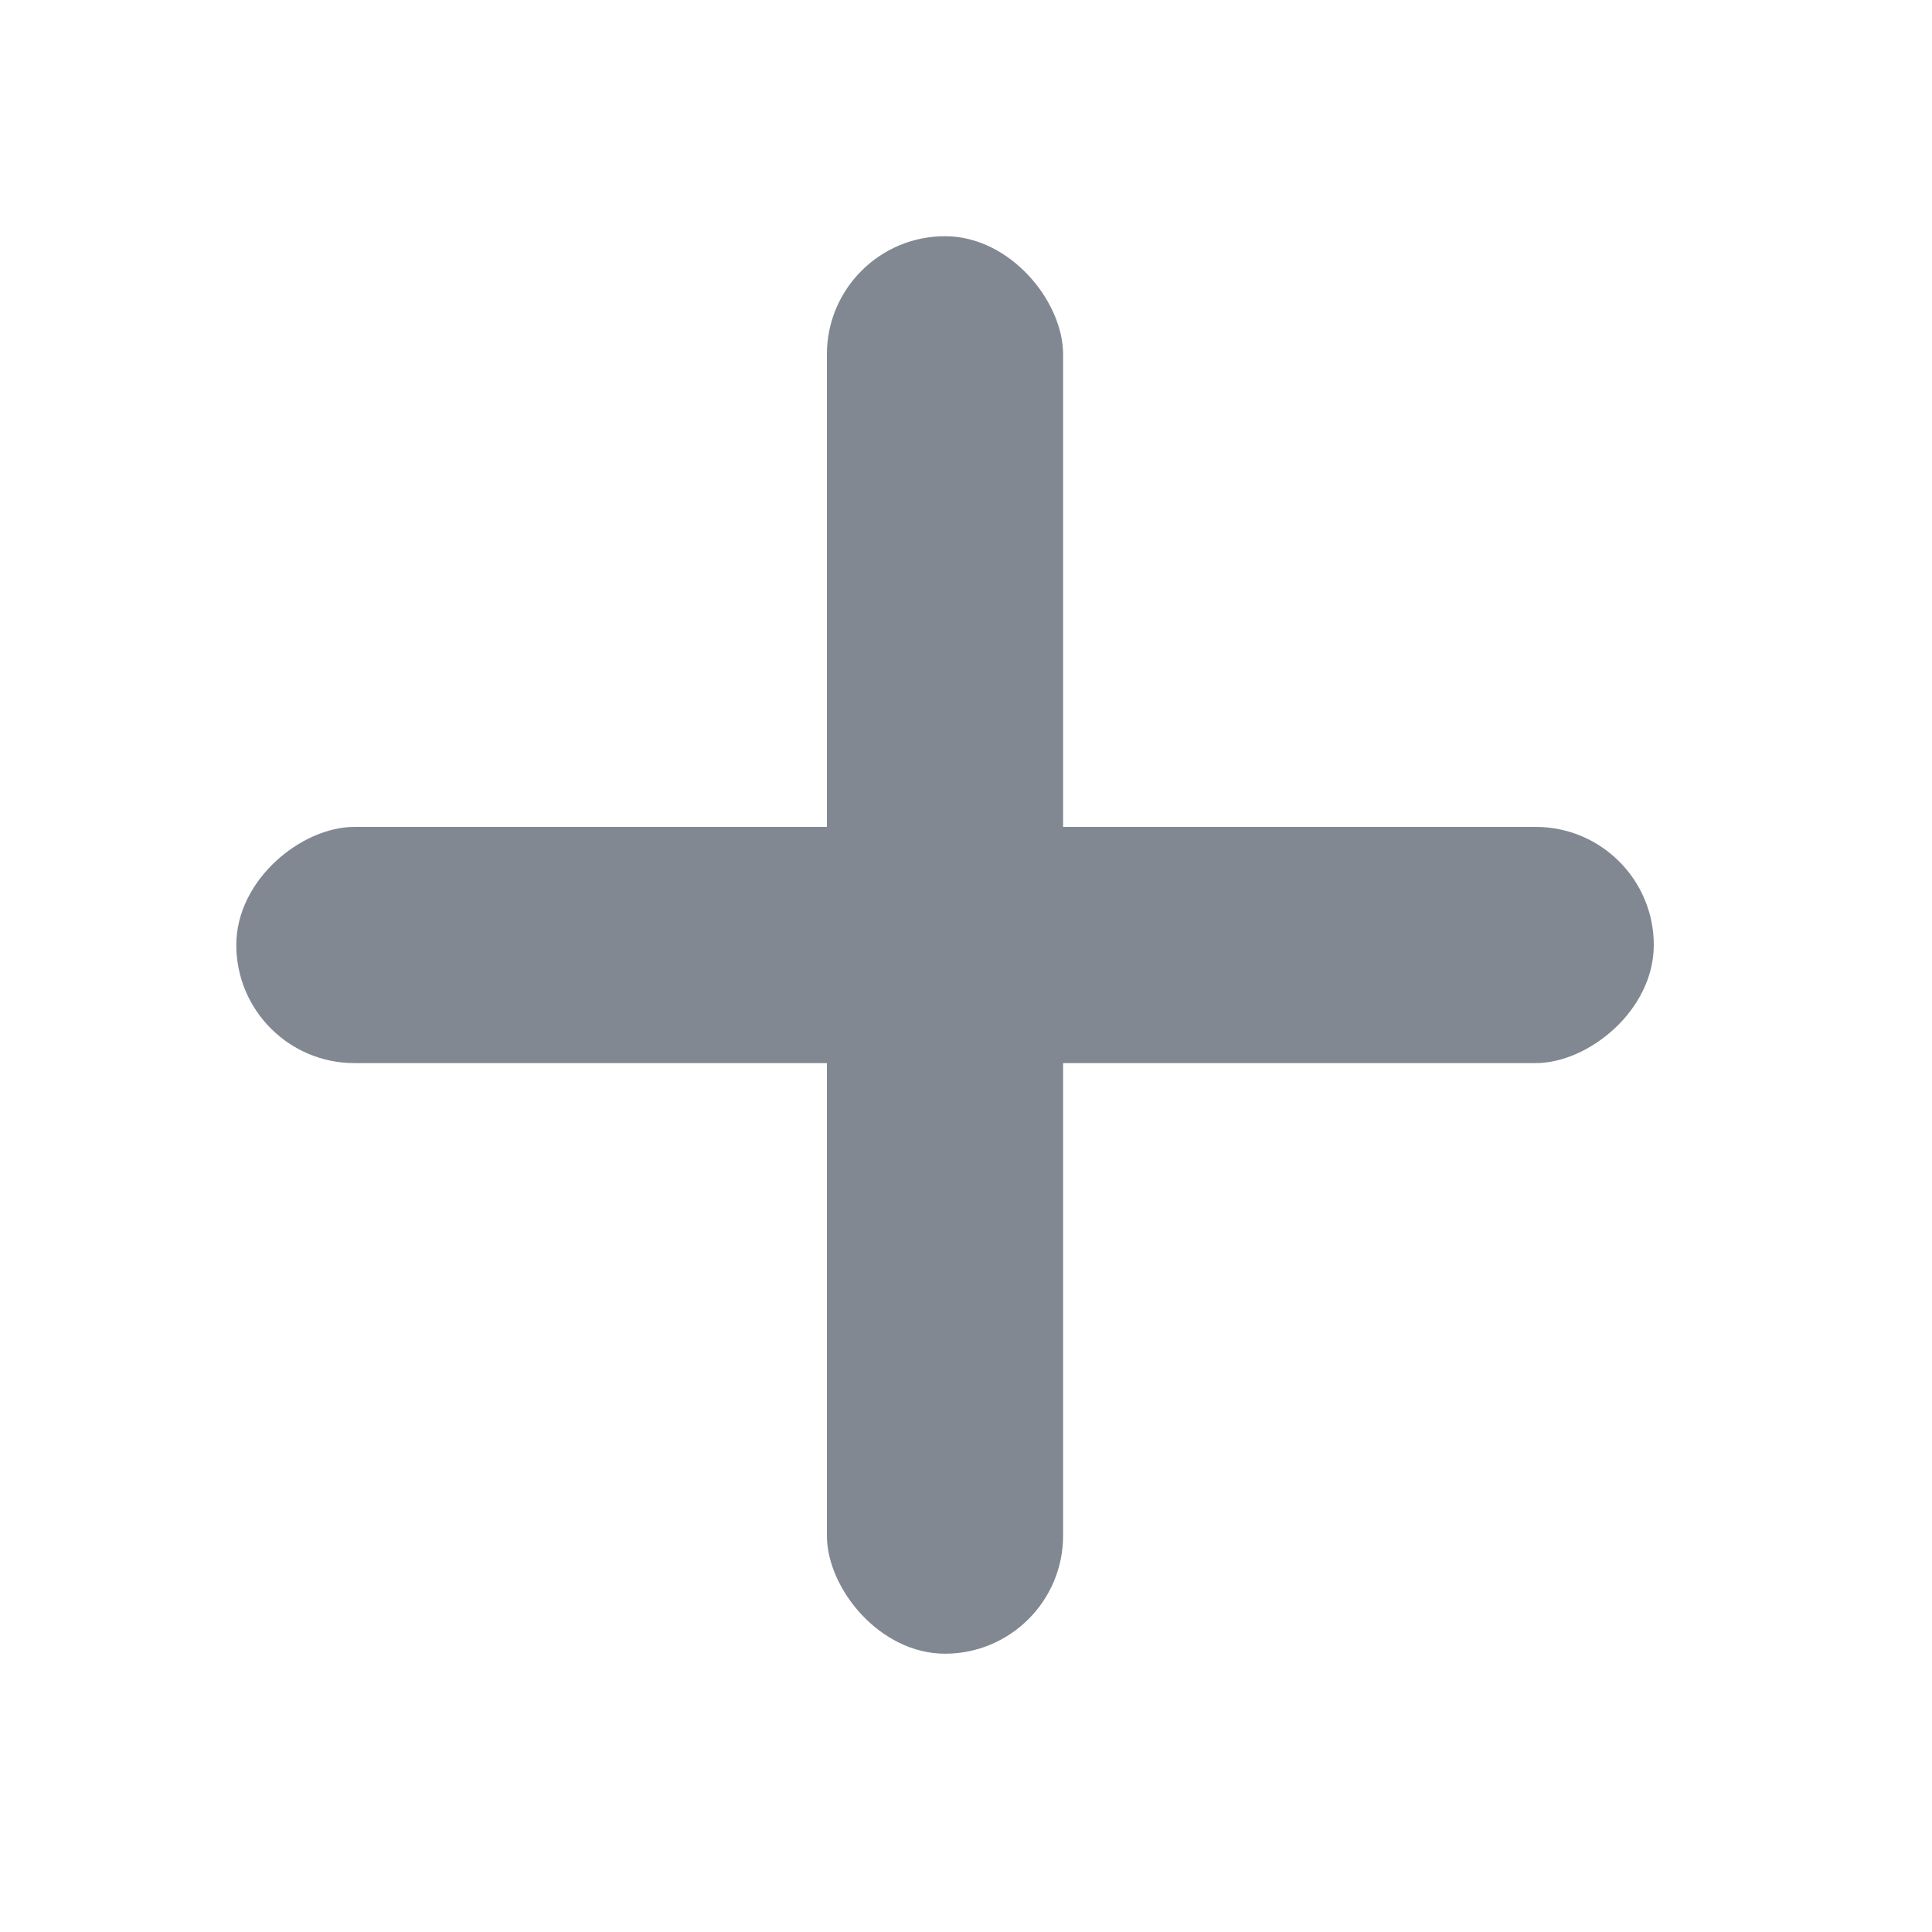 <svg width="23" height="23" viewBox="0 0 23 23" fill="none" xmlns="http://www.w3.org/2000/svg">
<rect x="9.844" y="2.812" width="2.812" height="16.875" rx="1.406" fill="#818892"/>
<rect x="19.688" y="9.844" width="2.812" height="16.875" rx="1.406" transform="rotate(90 19.688 9.844)" fill="#818892"/>
</svg>
